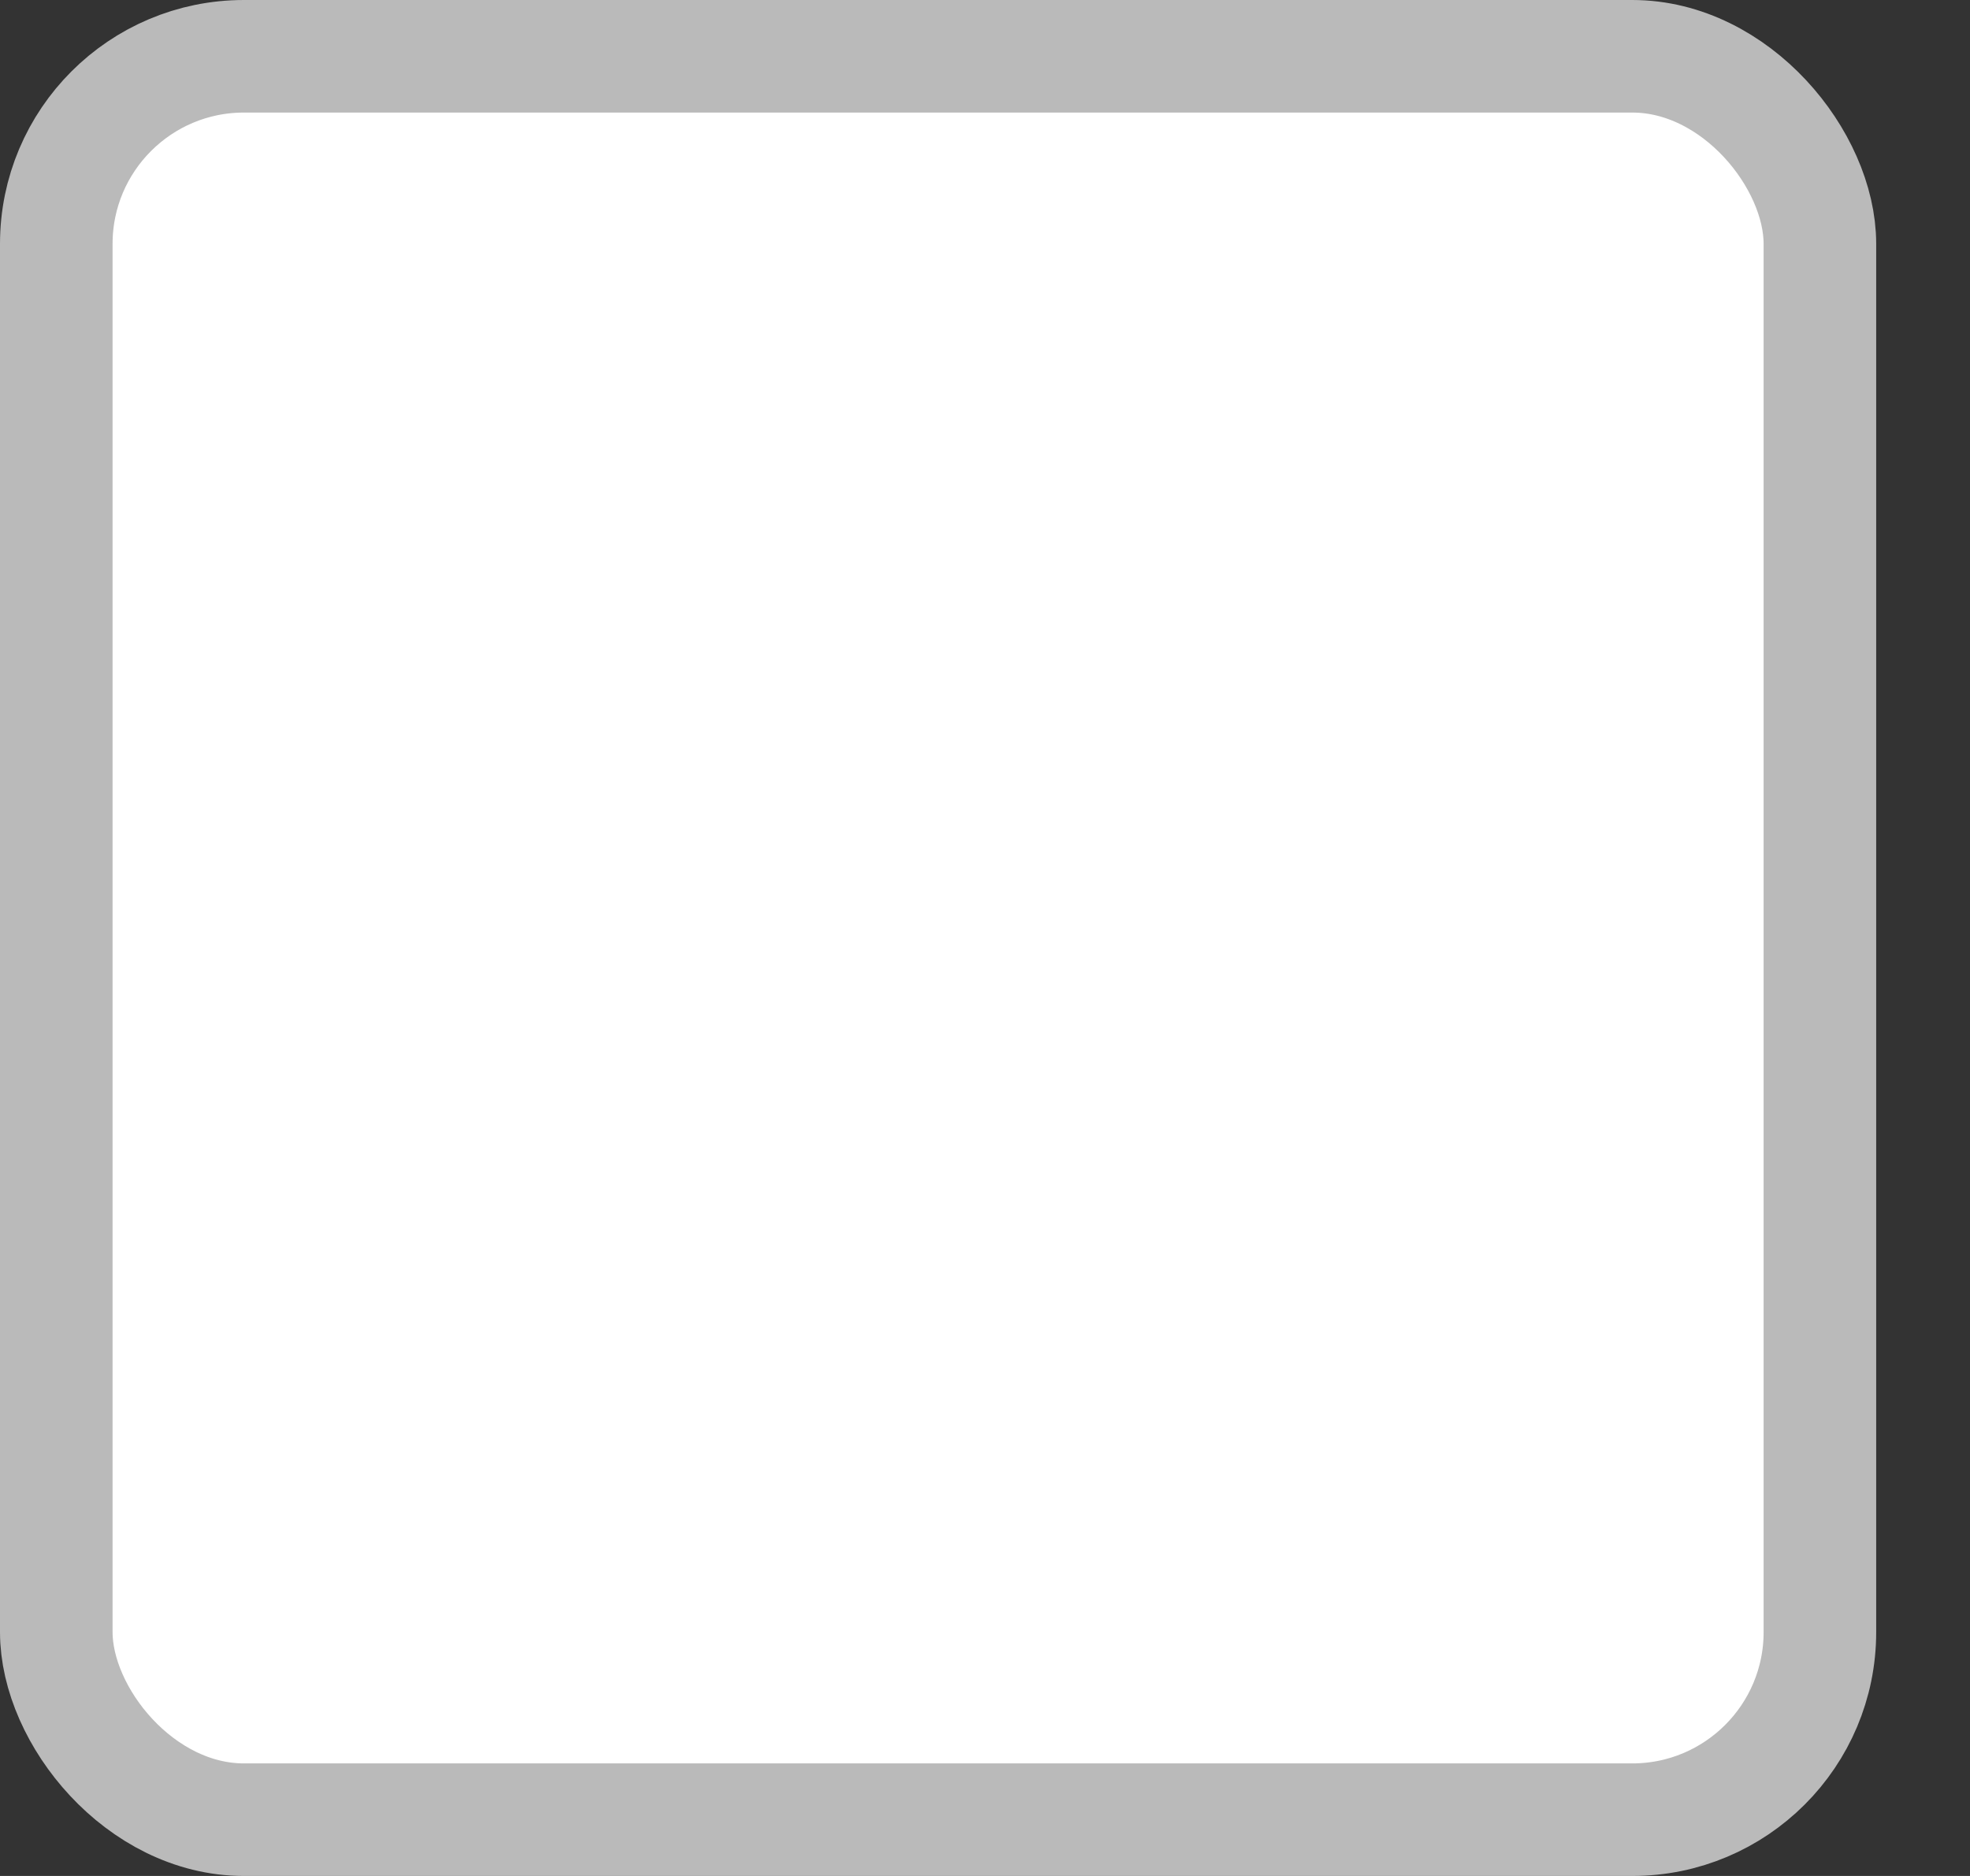 <svg xmlns="http://www.w3.org/2000/svg" width="21" height="20" viewBox="0 0 21 20">
    <rect x="0" y="0" width="21" height="20" fill="#333333" stroke="none"/>
    <rect width="18.8" height="18.8" x=".6" y=".6" fill="#FFF" fill-rule="evenodd" stroke="#BABABA" stroke-width="1.2" rx="2"/>
</svg>
